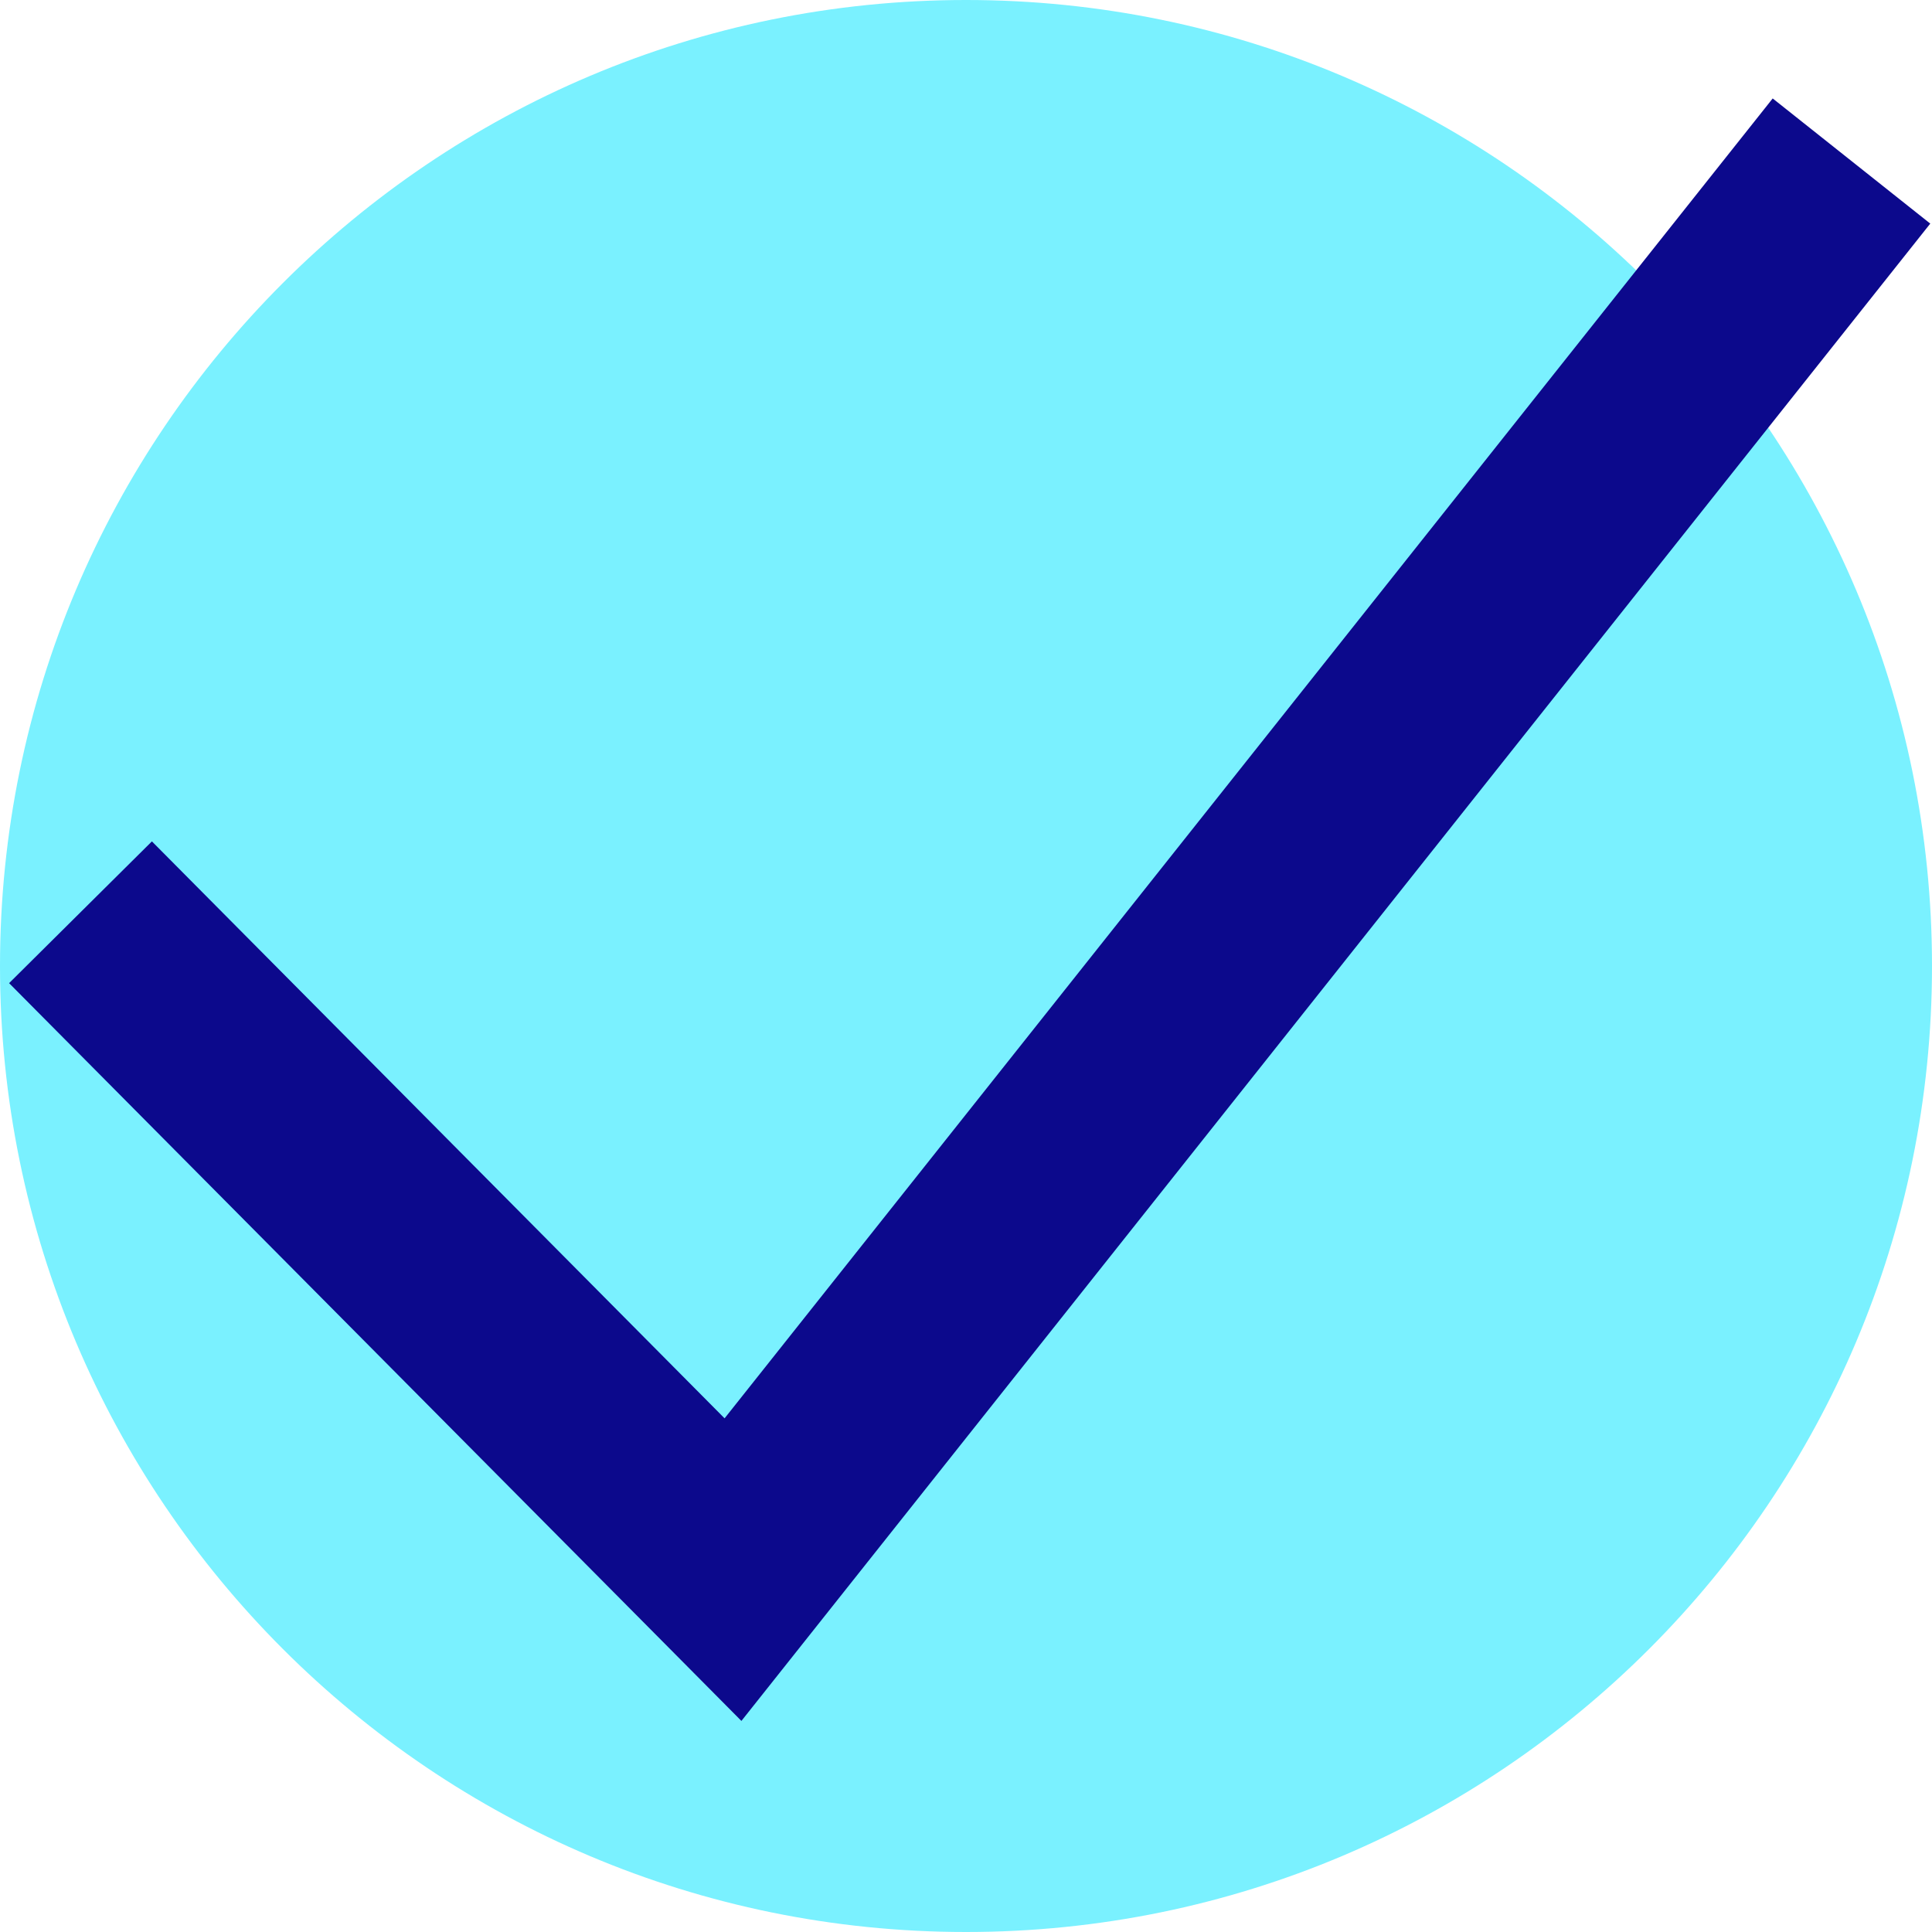 <svg xmlns="http://www.w3.org/2000/svg" fill="none" viewBox="0 0 24 24" id="Check--Streamline-Sharp.svg" height="24" width="24"><desc>Check Streamline Icon: https://streamlinehq.com</desc><g id="check--check-form-validation-checkmark-success-add-addition-tick"><path id="Rectangle 640" fill="#7af1ff" d="M0 12C0 5.373 5.373 0 12 0c6.627 0 12 5.373 12 12 0 6.627 -5.373 12 -12 12 -6.627 0 -12 -5.373 -12 -12Z" stroke-width="1"></path><path id="Union" fill="#0c098c" fill-rule="evenodd" d="M23.979 2.777 10.085 20.276l-0.875 1.102 -0.991 -0.999L0.113 12.213l1.774 -1.761 7.114 7.167L22.021 1.223l1.958 1.555Z" clip-rule="evenodd" stroke-width="1"></path></g></svg>